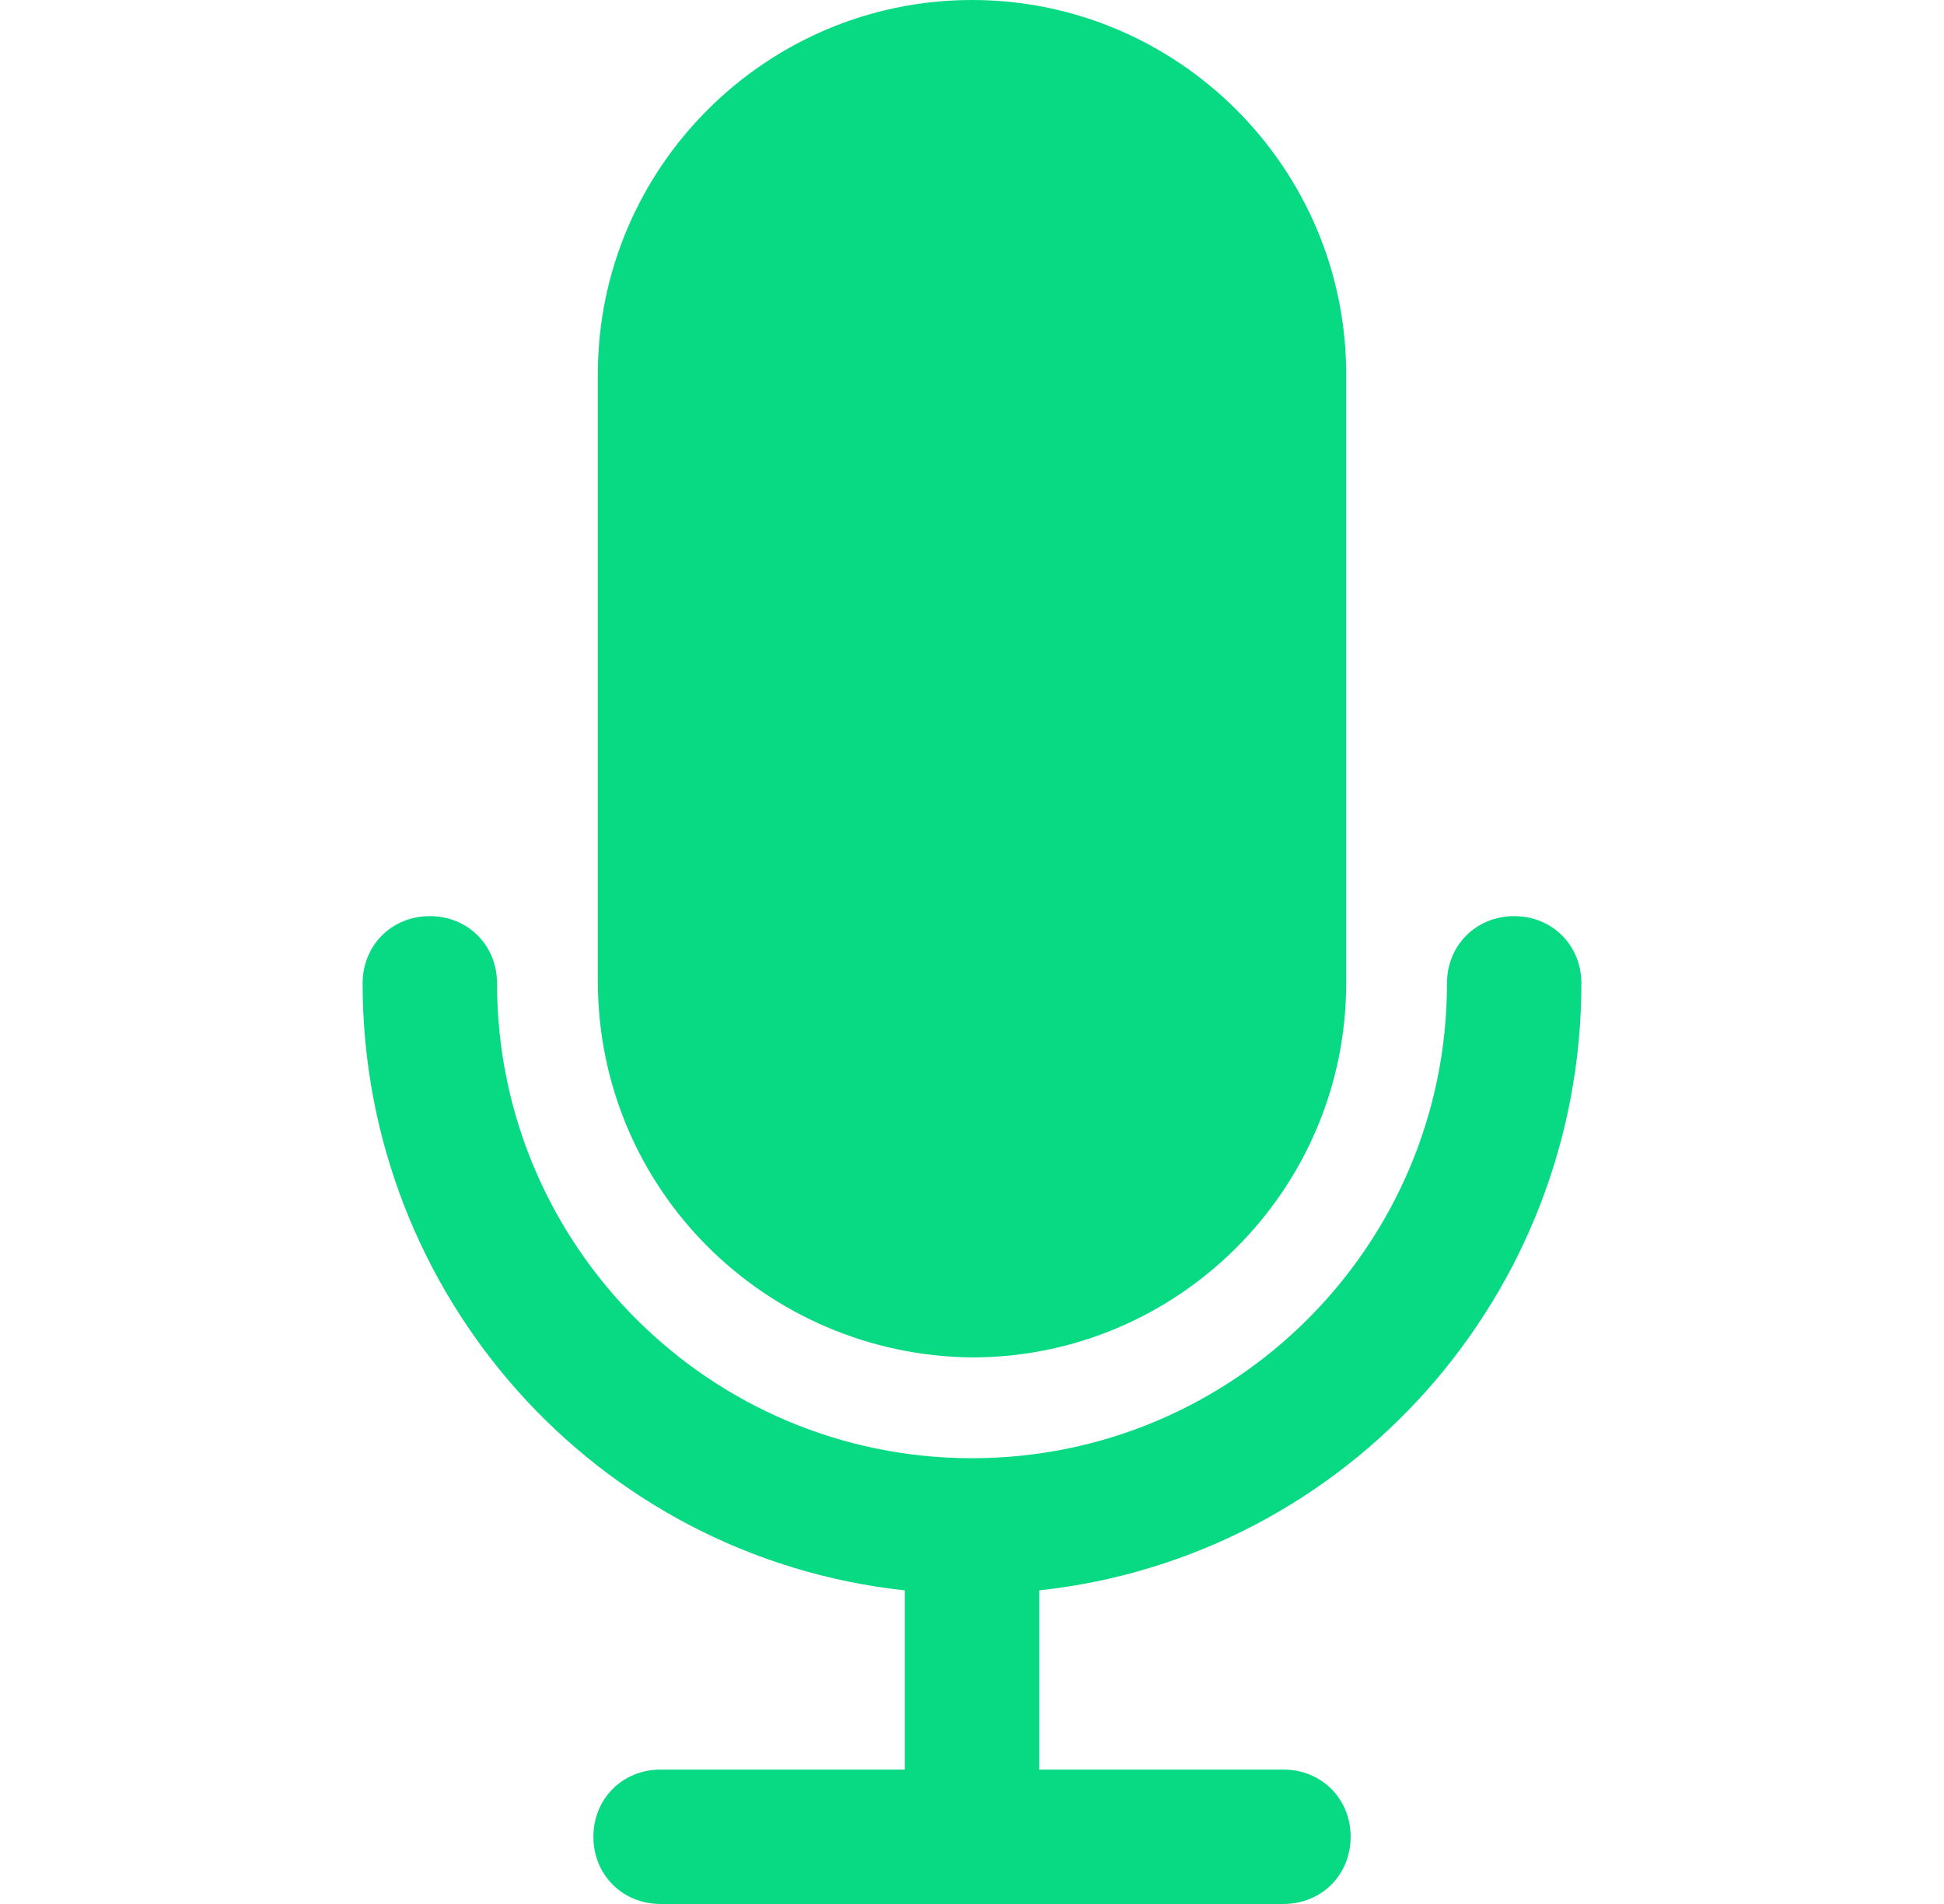 <svg width="49" height="48" viewBox="0 0 49 48" fill="none" xmlns="http://www.w3.org/2000/svg">
<path d="M39.86 24.791C39.86 23.831 39.126 23.096 38.166 23.096C37.206 23.096 36.472 23.831 36.472 24.791C36.472 31.398 31.107 36.762 24.5 36.762C17.893 36.762 12.528 31.398 12.528 24.791C12.528 23.831 11.794 23.096 10.834 23.096C9.874 23.096 9.14 23.831 9.14 24.791C9.14 32.64 15.013 39.247 22.806 40.094V44.612H16.651C15.691 44.612 14.957 45.346 14.957 46.306C14.957 47.266 15.691 48 16.651 48H32.35C33.309 48 34.044 47.266 34.044 46.306C34.044 45.346 33.309 44.612 32.35 44.612H26.194V40.094C33.987 39.247 39.86 32.64 39.86 24.791Z" fill="#07DA83"/>
<path d="M24.5 0C19.305 0 15.069 4.235 15.069 9.431V24.734C15.069 29.986 19.305 34.165 24.5 34.221C29.695 34.221 33.931 29.986 33.931 24.791V9.431C33.931 4.235 29.695 0 24.5 0Z" fill="#07DA83"/>
</svg>
